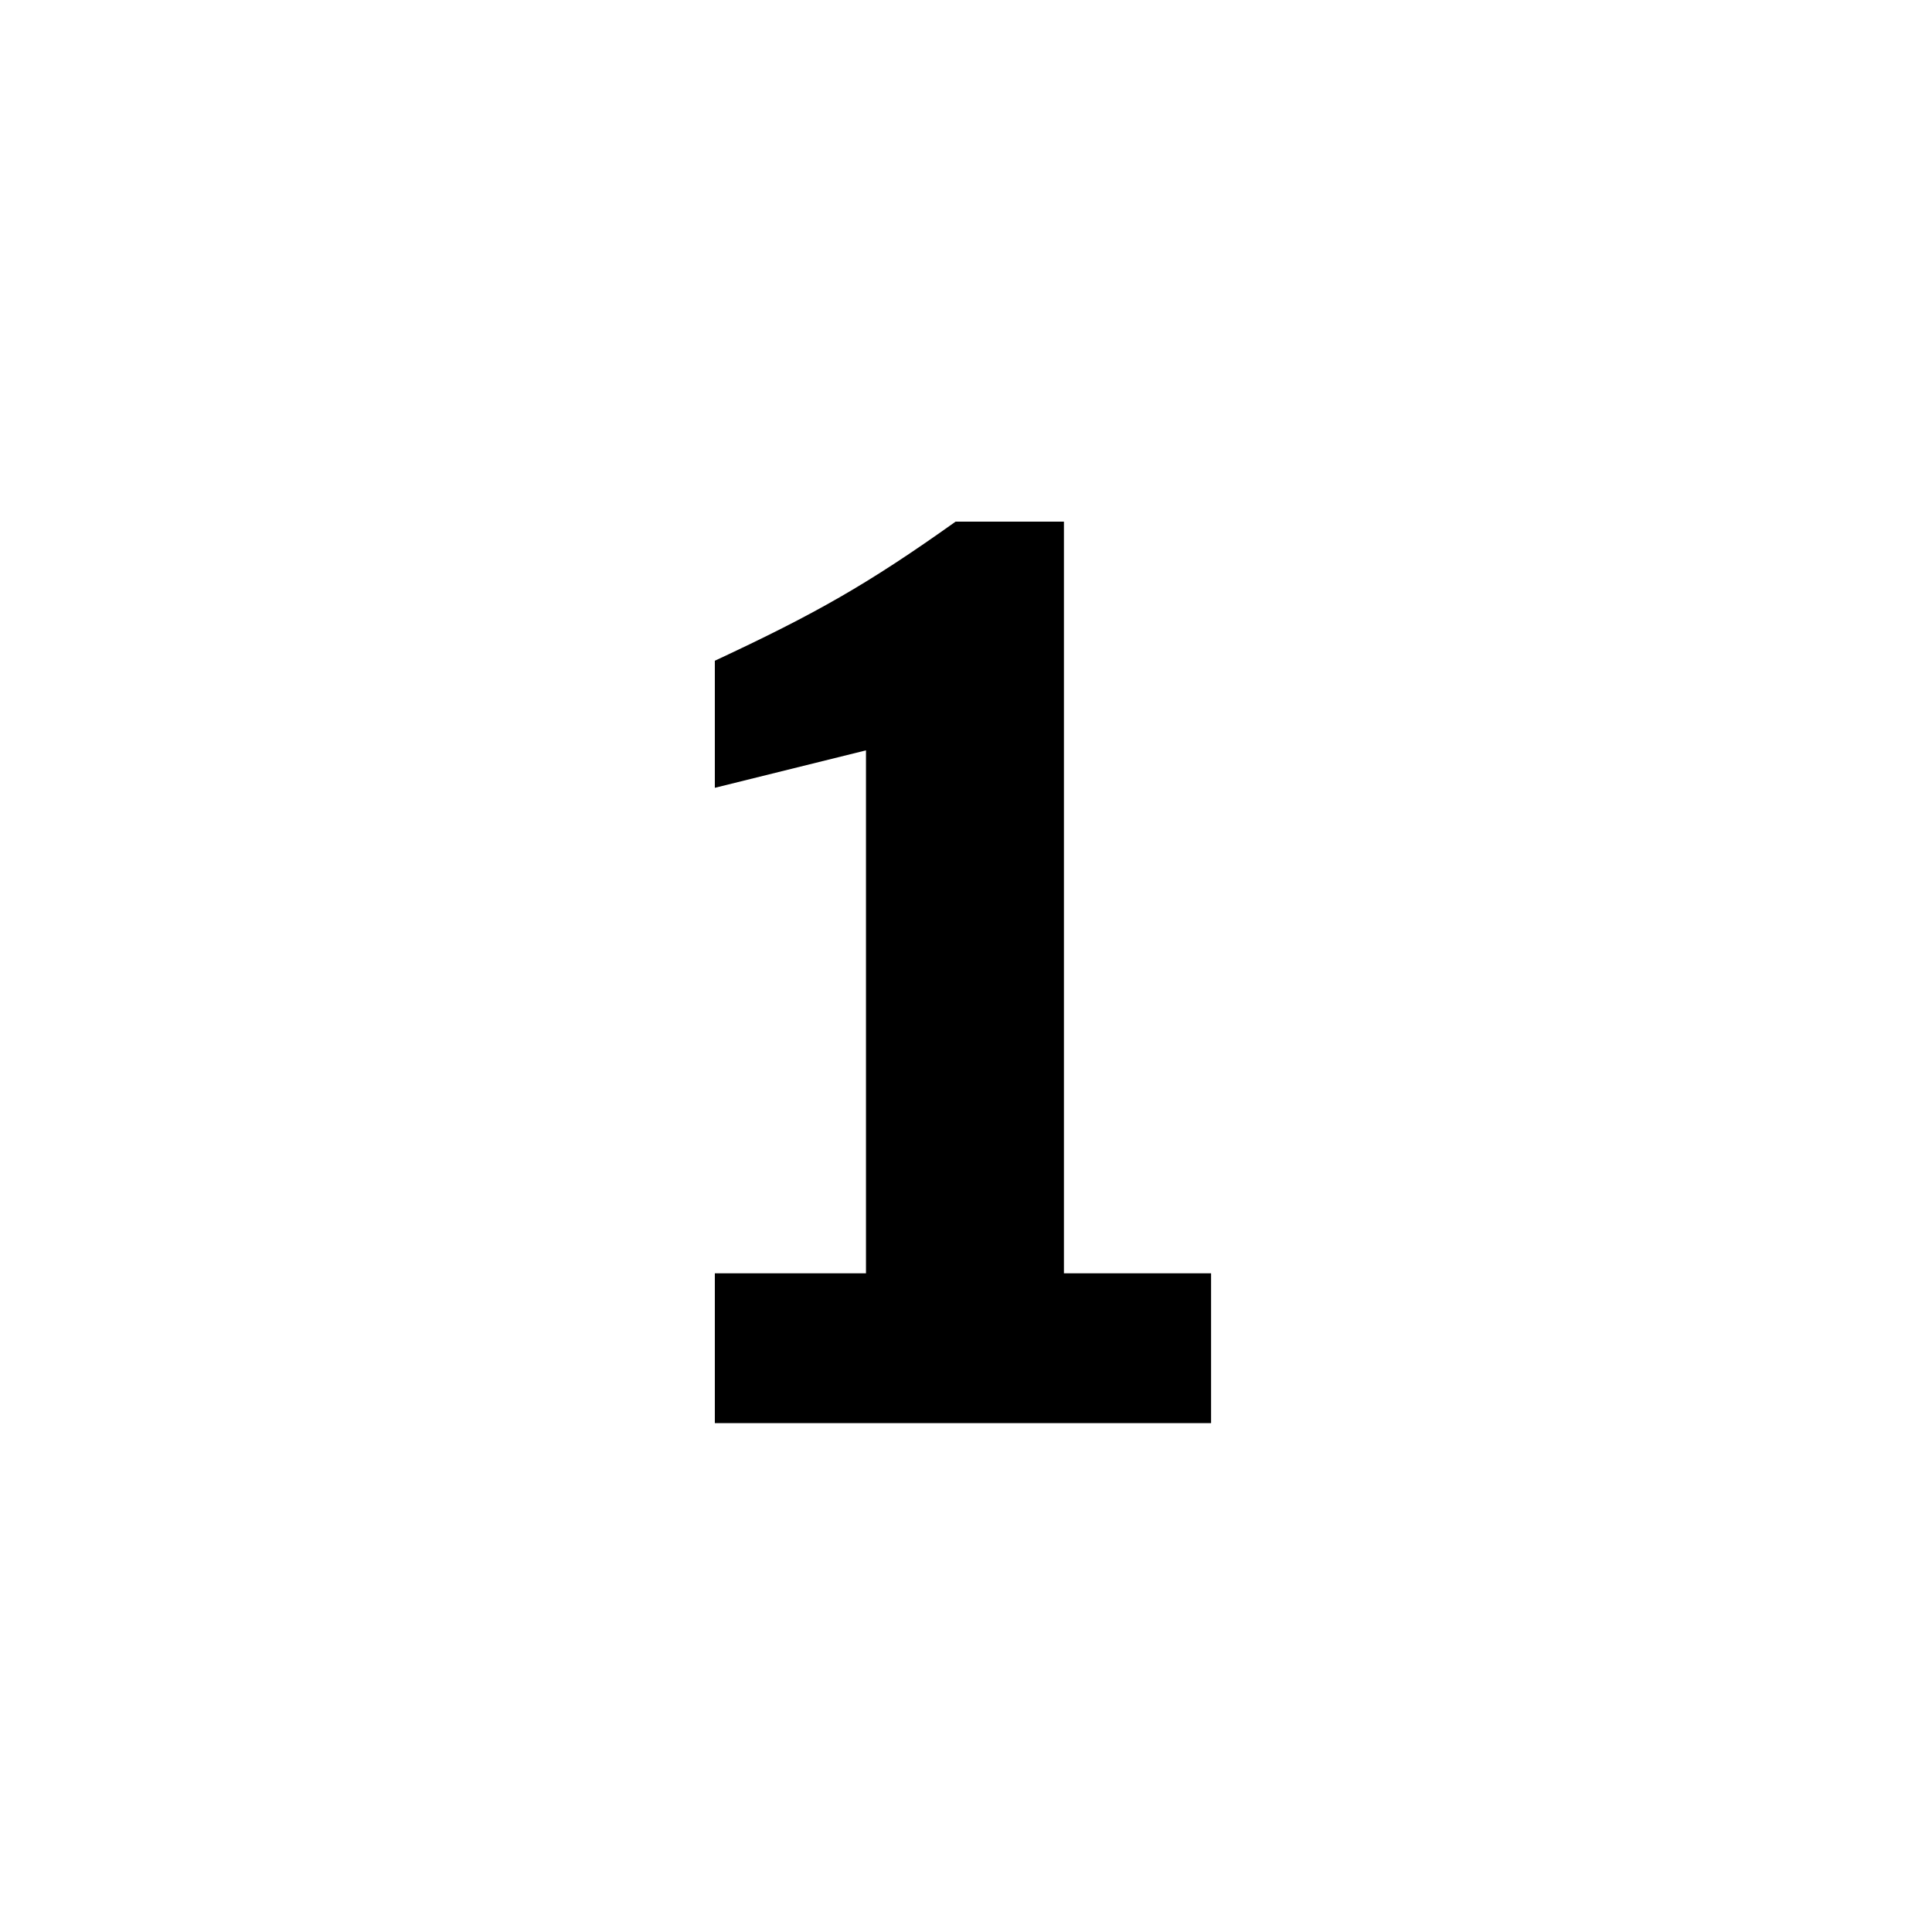 <svg weight="bold" viewBox="0 0 200 200" fill="none" xmlns="http://www.w3.org/2000/svg">
<path class="su-number" d="M125.369 131.815H110.138V54H98.923C89.785 60.508 84.385 63.554 74 68.4V81.554L89.646 77.677V131.815H74V147.323H125.369V131.815Z" fill="black" />
</svg>